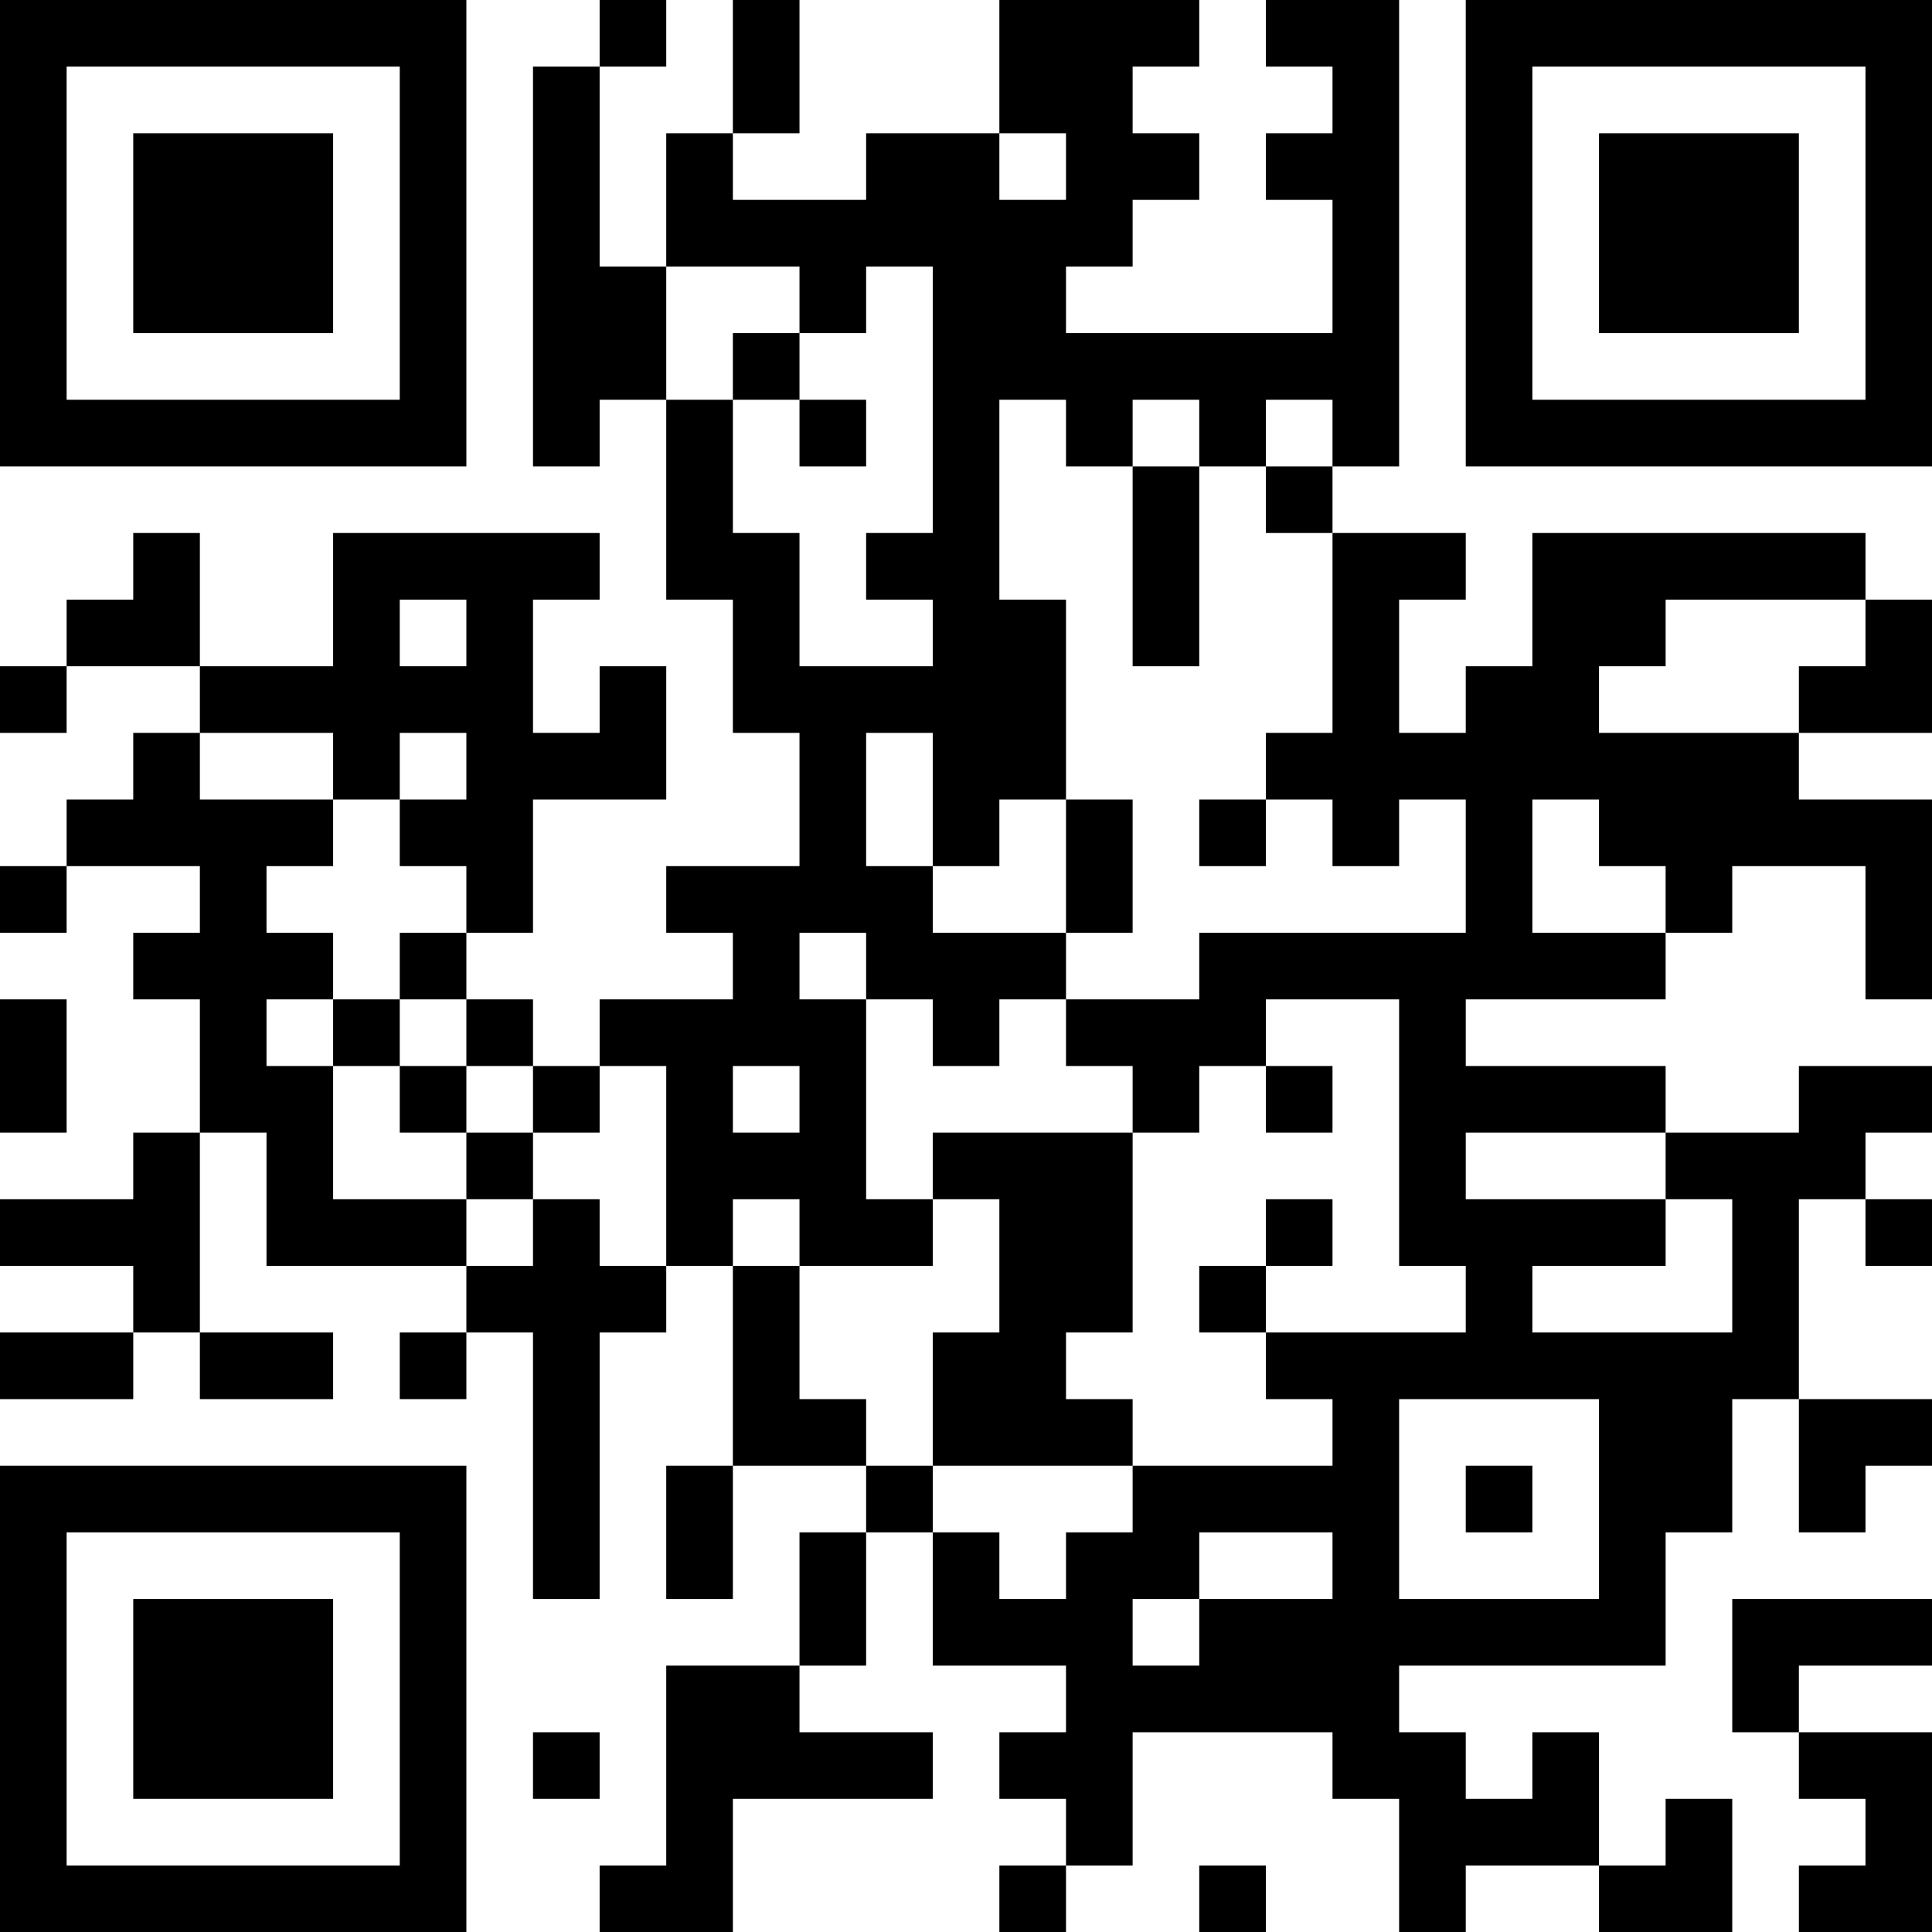 <?xml version="1.0" encoding="UTF-8"?>
<svg xmlns="http://www.w3.org/2000/svg" version="1.1" width="200" height="200" viewBox="0 0 200 200"><rect x="0" y="0" width="200" height="200" fill="#ffffff"/><g transform="scale(6.897)"><g transform="translate(0,0)"><path fill-rule="evenodd" d="M9 0L9 1L8 1L8 7L9 7L9 6L10 6L10 9L11 9L11 11L12 11L12 13L10 13L10 14L11 14L11 15L9 15L9 16L8 16L8 15L7 15L7 14L8 14L8 12L10 12L10 10L9 10L9 11L8 11L8 9L9 9L9 8L5 8L5 10L3 10L3 8L2 8L2 9L1 9L1 10L0 10L0 11L1 11L1 10L3 10L3 11L2 11L2 12L1 12L1 13L0 13L0 14L1 14L1 13L3 13L3 14L2 14L2 15L3 15L3 17L2 17L2 18L0 18L0 19L2 19L2 20L0 20L0 21L2 21L2 20L3 20L3 21L5 21L5 20L3 20L3 17L4 17L4 19L7 19L7 20L6 20L6 21L7 21L7 20L8 20L8 24L9 24L9 20L10 20L10 19L11 19L11 22L10 22L10 24L11 24L11 22L13 22L13 23L12 23L12 25L10 25L10 28L9 28L9 29L11 29L11 27L14 27L14 26L12 26L12 25L13 25L13 23L14 23L14 25L16 25L16 26L15 26L15 27L16 27L16 28L15 28L15 29L16 29L16 28L17 28L17 26L20 26L20 27L21 27L21 29L22 29L22 28L24 28L24 29L26 29L26 27L25 27L25 28L24 28L24 26L23 26L23 27L22 27L22 26L21 26L21 25L25 25L25 23L26 23L26 21L27 21L27 23L28 23L28 22L29 22L29 21L27 21L27 18L28 18L28 19L29 19L29 18L28 18L28 17L29 17L29 16L27 16L27 17L25 17L25 16L22 16L22 15L25 15L25 14L26 14L26 13L28 13L28 15L29 15L29 12L27 12L27 11L29 11L29 9L28 9L28 8L23 8L23 10L22 10L22 11L21 11L21 9L22 9L22 8L20 8L20 7L21 7L21 0L19 0L19 1L20 1L20 2L19 2L19 3L20 3L20 5L16 5L16 4L17 4L17 3L18 3L18 2L17 2L17 1L18 1L18 0L15 0L15 2L13 2L13 3L11 3L11 2L12 2L12 0L11 0L11 2L10 2L10 4L9 4L9 1L10 1L10 0ZM15 2L15 3L16 3L16 2ZM10 4L10 6L11 6L11 8L12 8L12 10L14 10L14 9L13 9L13 8L14 8L14 4L13 4L13 5L12 5L12 4ZM11 5L11 6L12 6L12 7L13 7L13 6L12 6L12 5ZM15 6L15 9L16 9L16 12L15 12L15 13L14 13L14 11L13 11L13 13L14 13L14 14L16 14L16 15L15 15L15 16L14 16L14 15L13 15L13 14L12 14L12 15L13 15L13 18L14 18L14 19L12 19L12 18L11 18L11 19L12 19L12 21L13 21L13 22L14 22L14 23L15 23L15 24L16 24L16 23L17 23L17 22L20 22L20 21L19 21L19 20L22 20L22 19L21 19L21 15L19 15L19 16L18 16L18 17L17 17L17 16L16 16L16 15L18 15L18 14L22 14L22 12L21 12L21 13L20 13L20 12L19 12L19 11L20 11L20 8L19 8L19 7L20 7L20 6L19 6L19 7L18 7L18 6L17 6L17 7L16 7L16 6ZM17 7L17 10L18 10L18 7ZM6 9L6 10L7 10L7 9ZM25 9L25 10L24 10L24 11L27 11L27 10L28 10L28 9ZM3 11L3 12L5 12L5 13L4 13L4 14L5 14L5 15L4 15L4 16L5 16L5 18L7 18L7 19L8 19L8 18L9 18L9 19L10 19L10 16L9 16L9 17L8 17L8 16L7 16L7 15L6 15L6 14L7 14L7 13L6 13L6 12L7 12L7 11L6 11L6 12L5 12L5 11ZM16 12L16 14L17 14L17 12ZM18 12L18 13L19 13L19 12ZM23 12L23 14L25 14L25 13L24 13L24 12ZM0 15L0 17L1 17L1 15ZM5 15L5 16L6 16L6 17L7 17L7 18L8 18L8 17L7 17L7 16L6 16L6 15ZM11 16L11 17L12 17L12 16ZM19 16L19 17L20 17L20 16ZM14 17L14 18L15 18L15 20L14 20L14 22L17 22L17 21L16 21L16 20L17 20L17 17ZM22 17L22 18L25 18L25 19L23 19L23 20L26 20L26 18L25 18L25 17ZM19 18L19 19L18 19L18 20L19 20L19 19L20 19L20 18ZM21 21L21 24L24 24L24 21ZM22 22L22 23L23 23L23 22ZM18 23L18 24L17 24L17 25L18 25L18 24L20 24L20 23ZM26 24L26 26L27 26L27 27L28 27L28 28L27 28L27 29L29 29L29 26L27 26L27 25L29 25L29 24ZM8 26L8 27L9 27L9 26ZM18 28L18 29L19 29L19 28ZM0 0L0 7L7 7L7 0ZM1 1L1 6L6 6L6 1ZM2 2L2 5L5 5L5 2ZM22 0L22 7L29 7L29 0ZM23 1L23 6L28 6L28 1ZM24 2L24 5L27 5L27 2ZM0 22L0 29L7 29L7 22ZM1 23L1 28L6 28L6 23ZM2 24L2 27L5 27L5 24Z" fill="#000000"/></g></g></svg>
